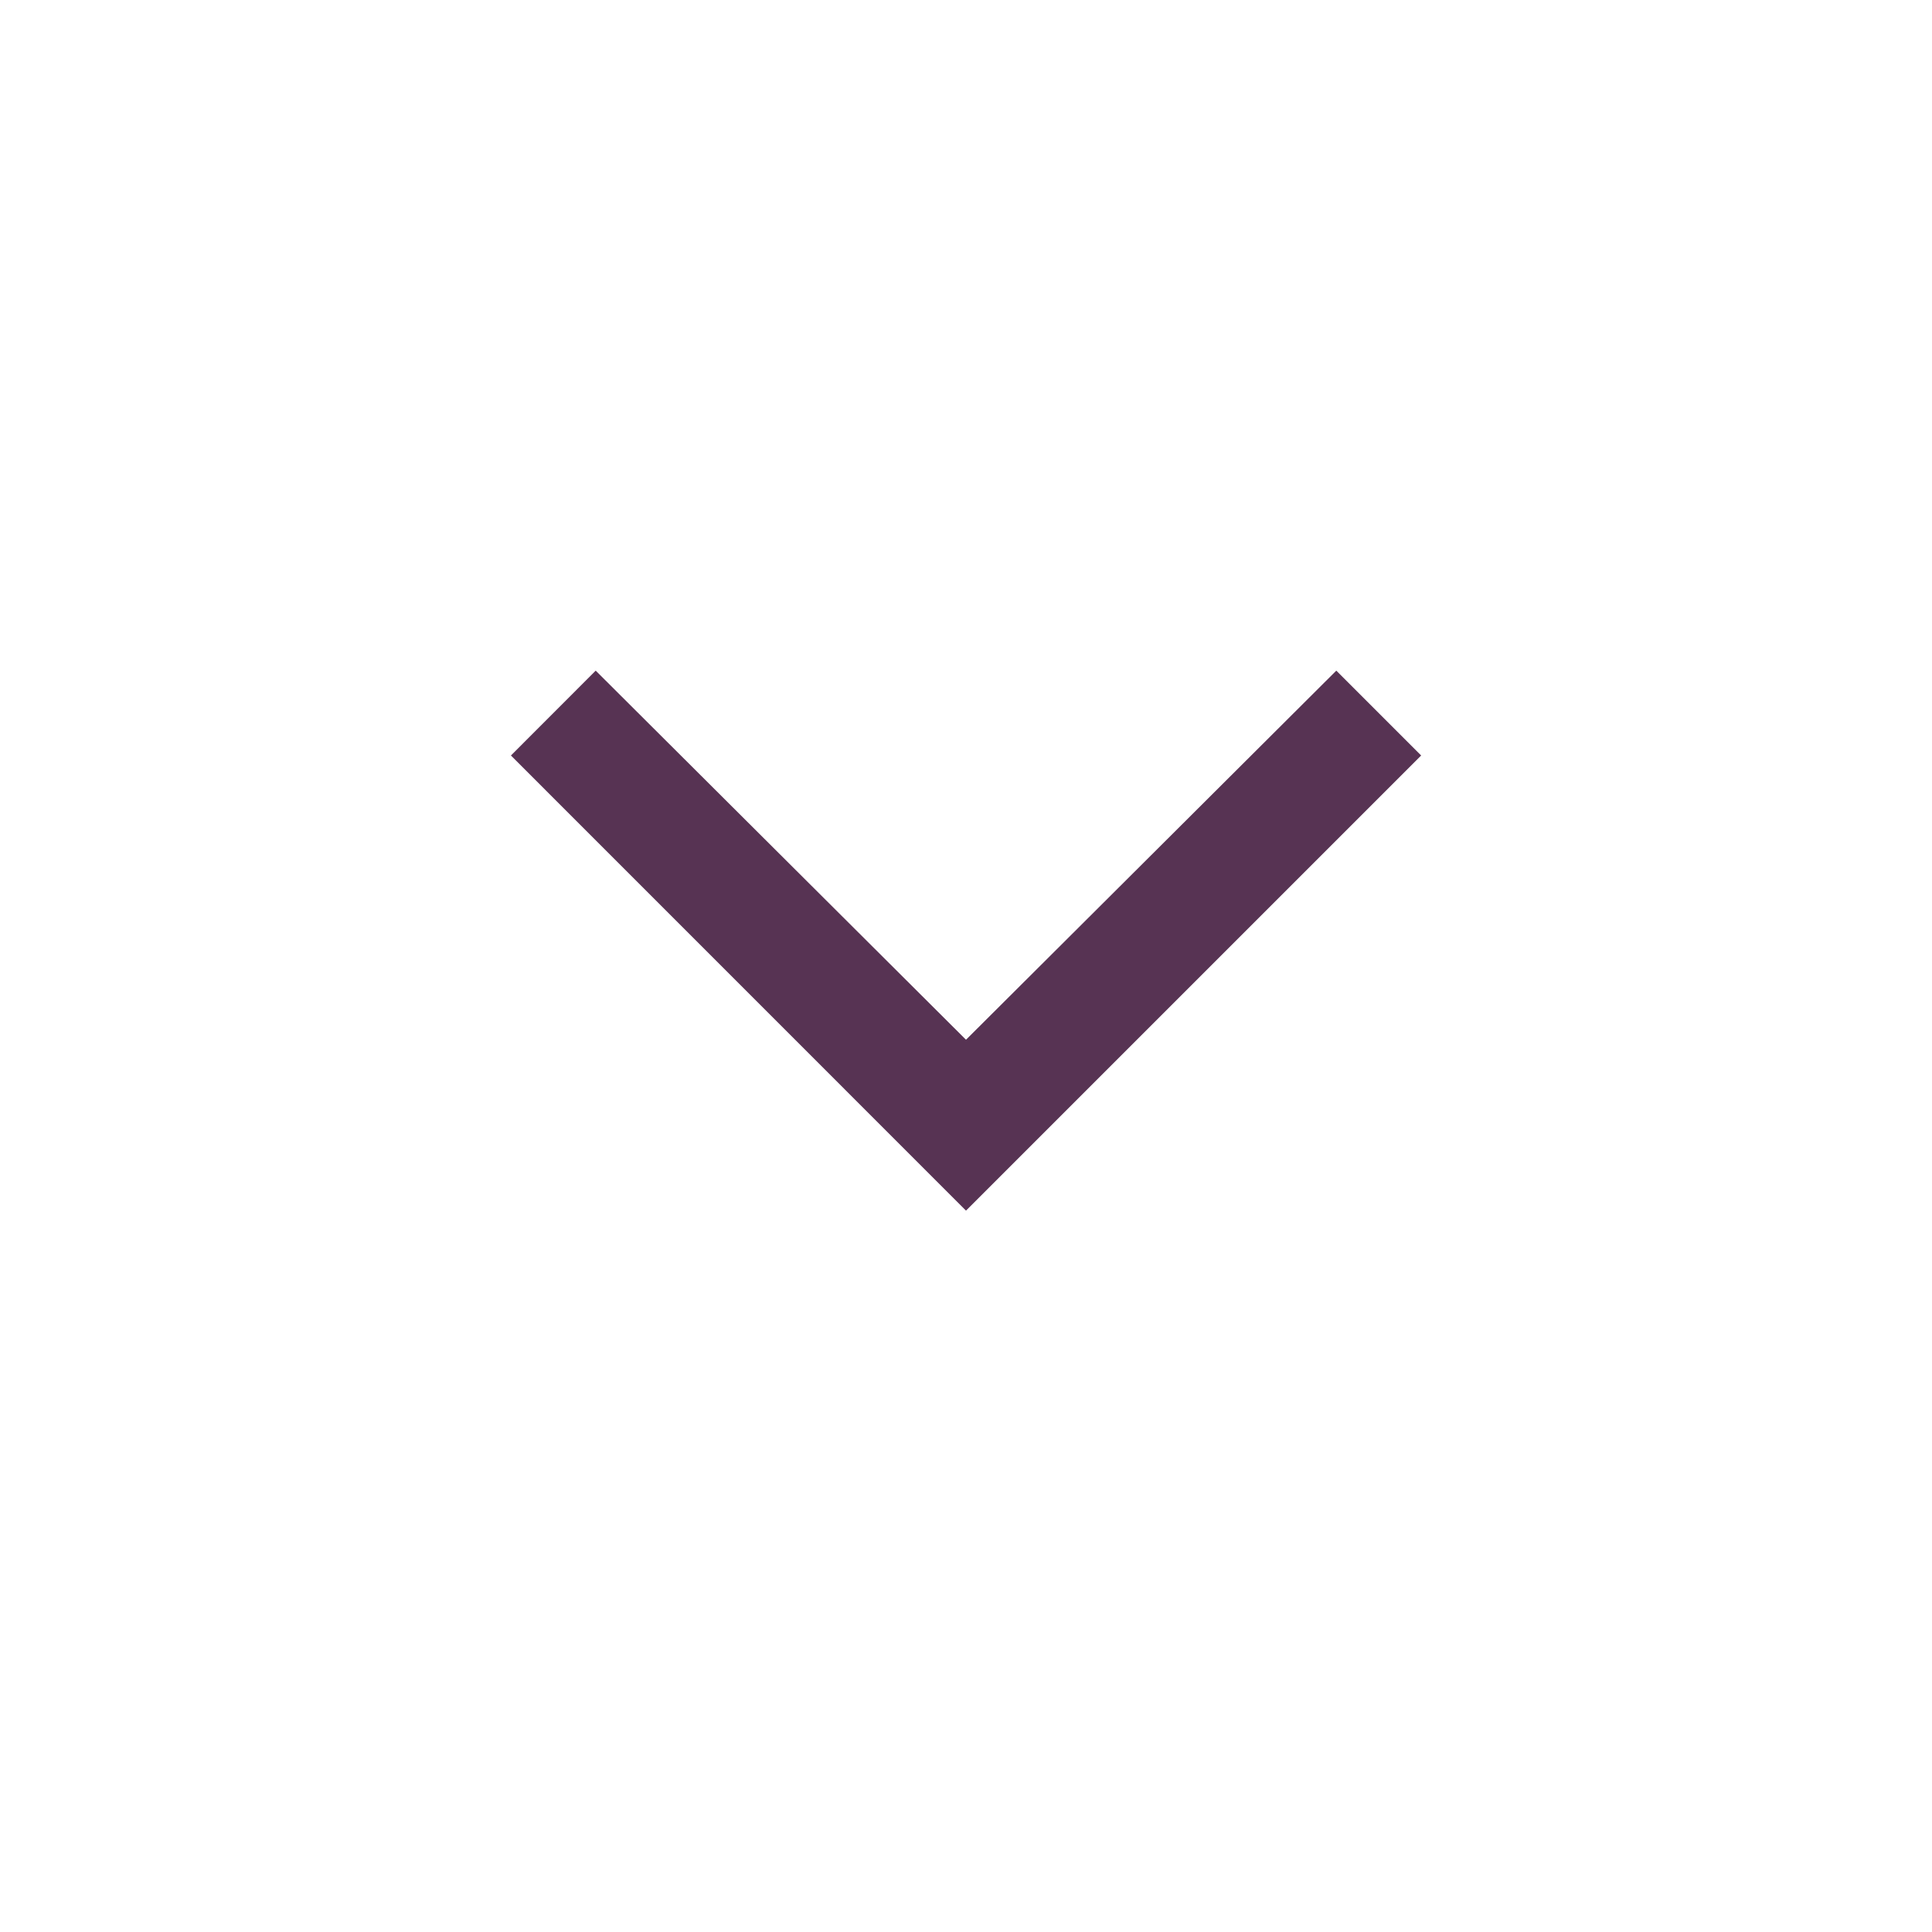 <svg width="24" height="24" viewBox="0 0 24 24" fill="none" xmlns="http://www.w3.org/2000/svg">
<mask id="mask0_326_5555" style="mask-type:alpha" maskUnits="userSpaceOnUse" x="0" y="0" width="24" height="24">
<rect width="24" height="24" fill="#D9D9D9"/>
</mask>
<g mask="url(#mask0_326_5555)">
<path d="M12 15.039L6.347 9.385L7.4 8.331L12 12.916L16.6 8.331L17.654 9.385L12 15.039Z" fill="#573353"/>
</g>
</svg>
